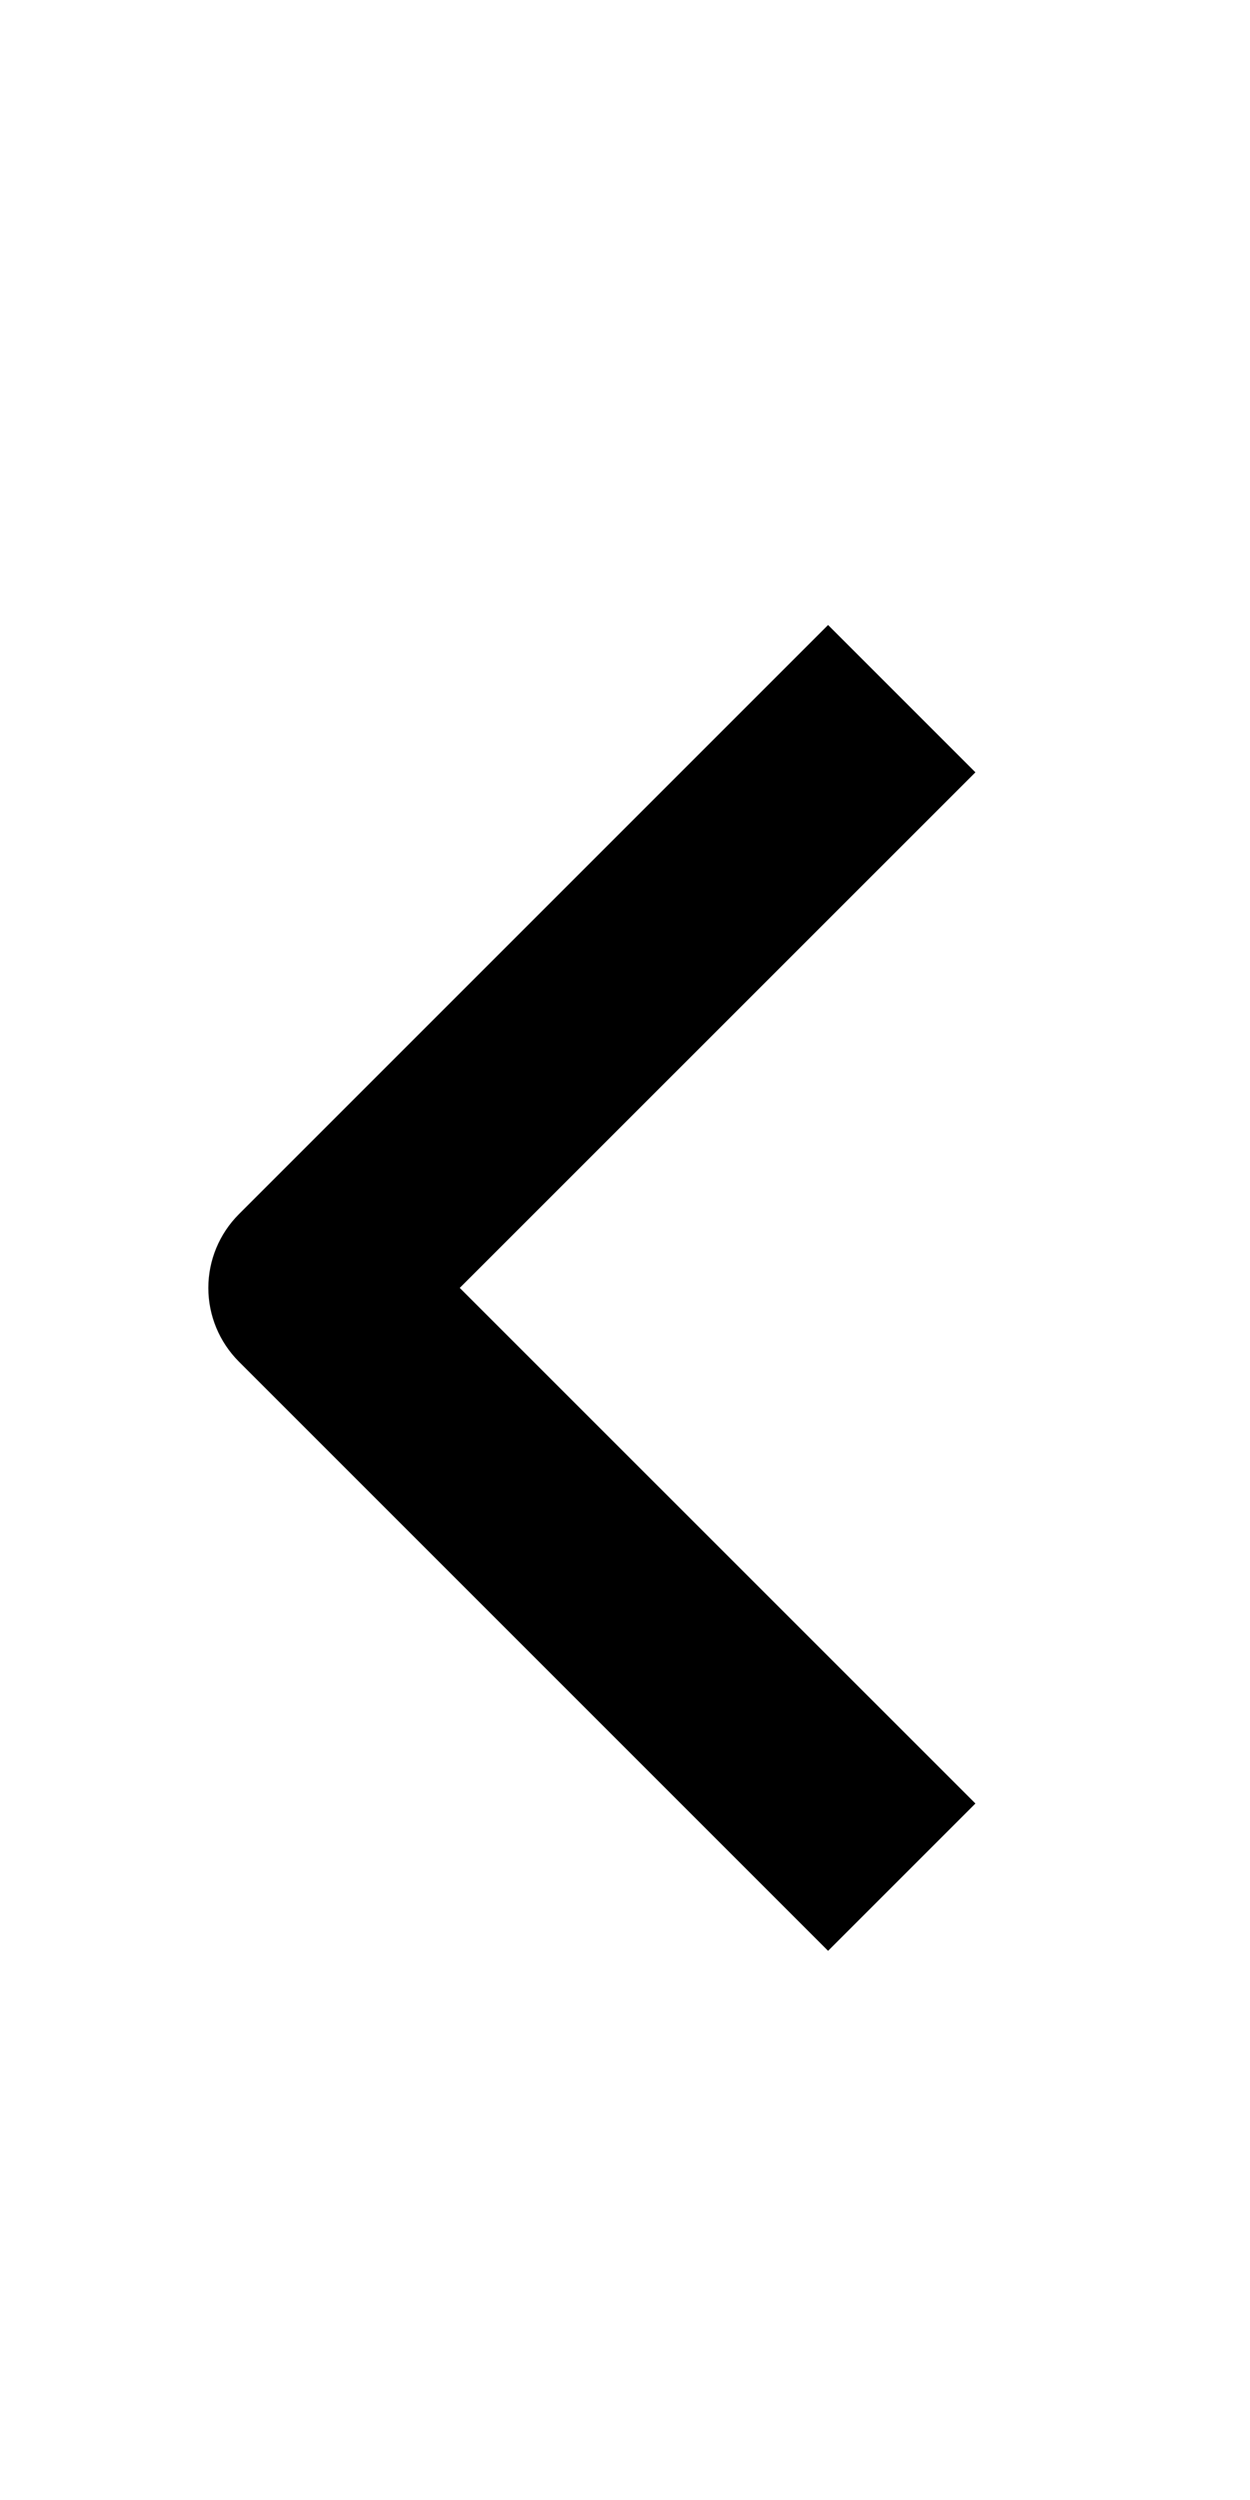 <svg width="15" height="30" viewBox="0 0 15 30" fill="none" xmlns="http://www.w3.org/2000/svg">
<path fill-rule="evenodd" clip-rule="evenodd" d="M2.866 14.571L9.937 7.5L11.705 9.268L5.517 15.455L11.705 21.642L9.937 23.41L2.866 16.339C2.632 16.104 2.5 15.787 2.5 15.455C2.5 15.123 2.632 14.806 2.866 14.571Z" fill="black"/>
</svg>
